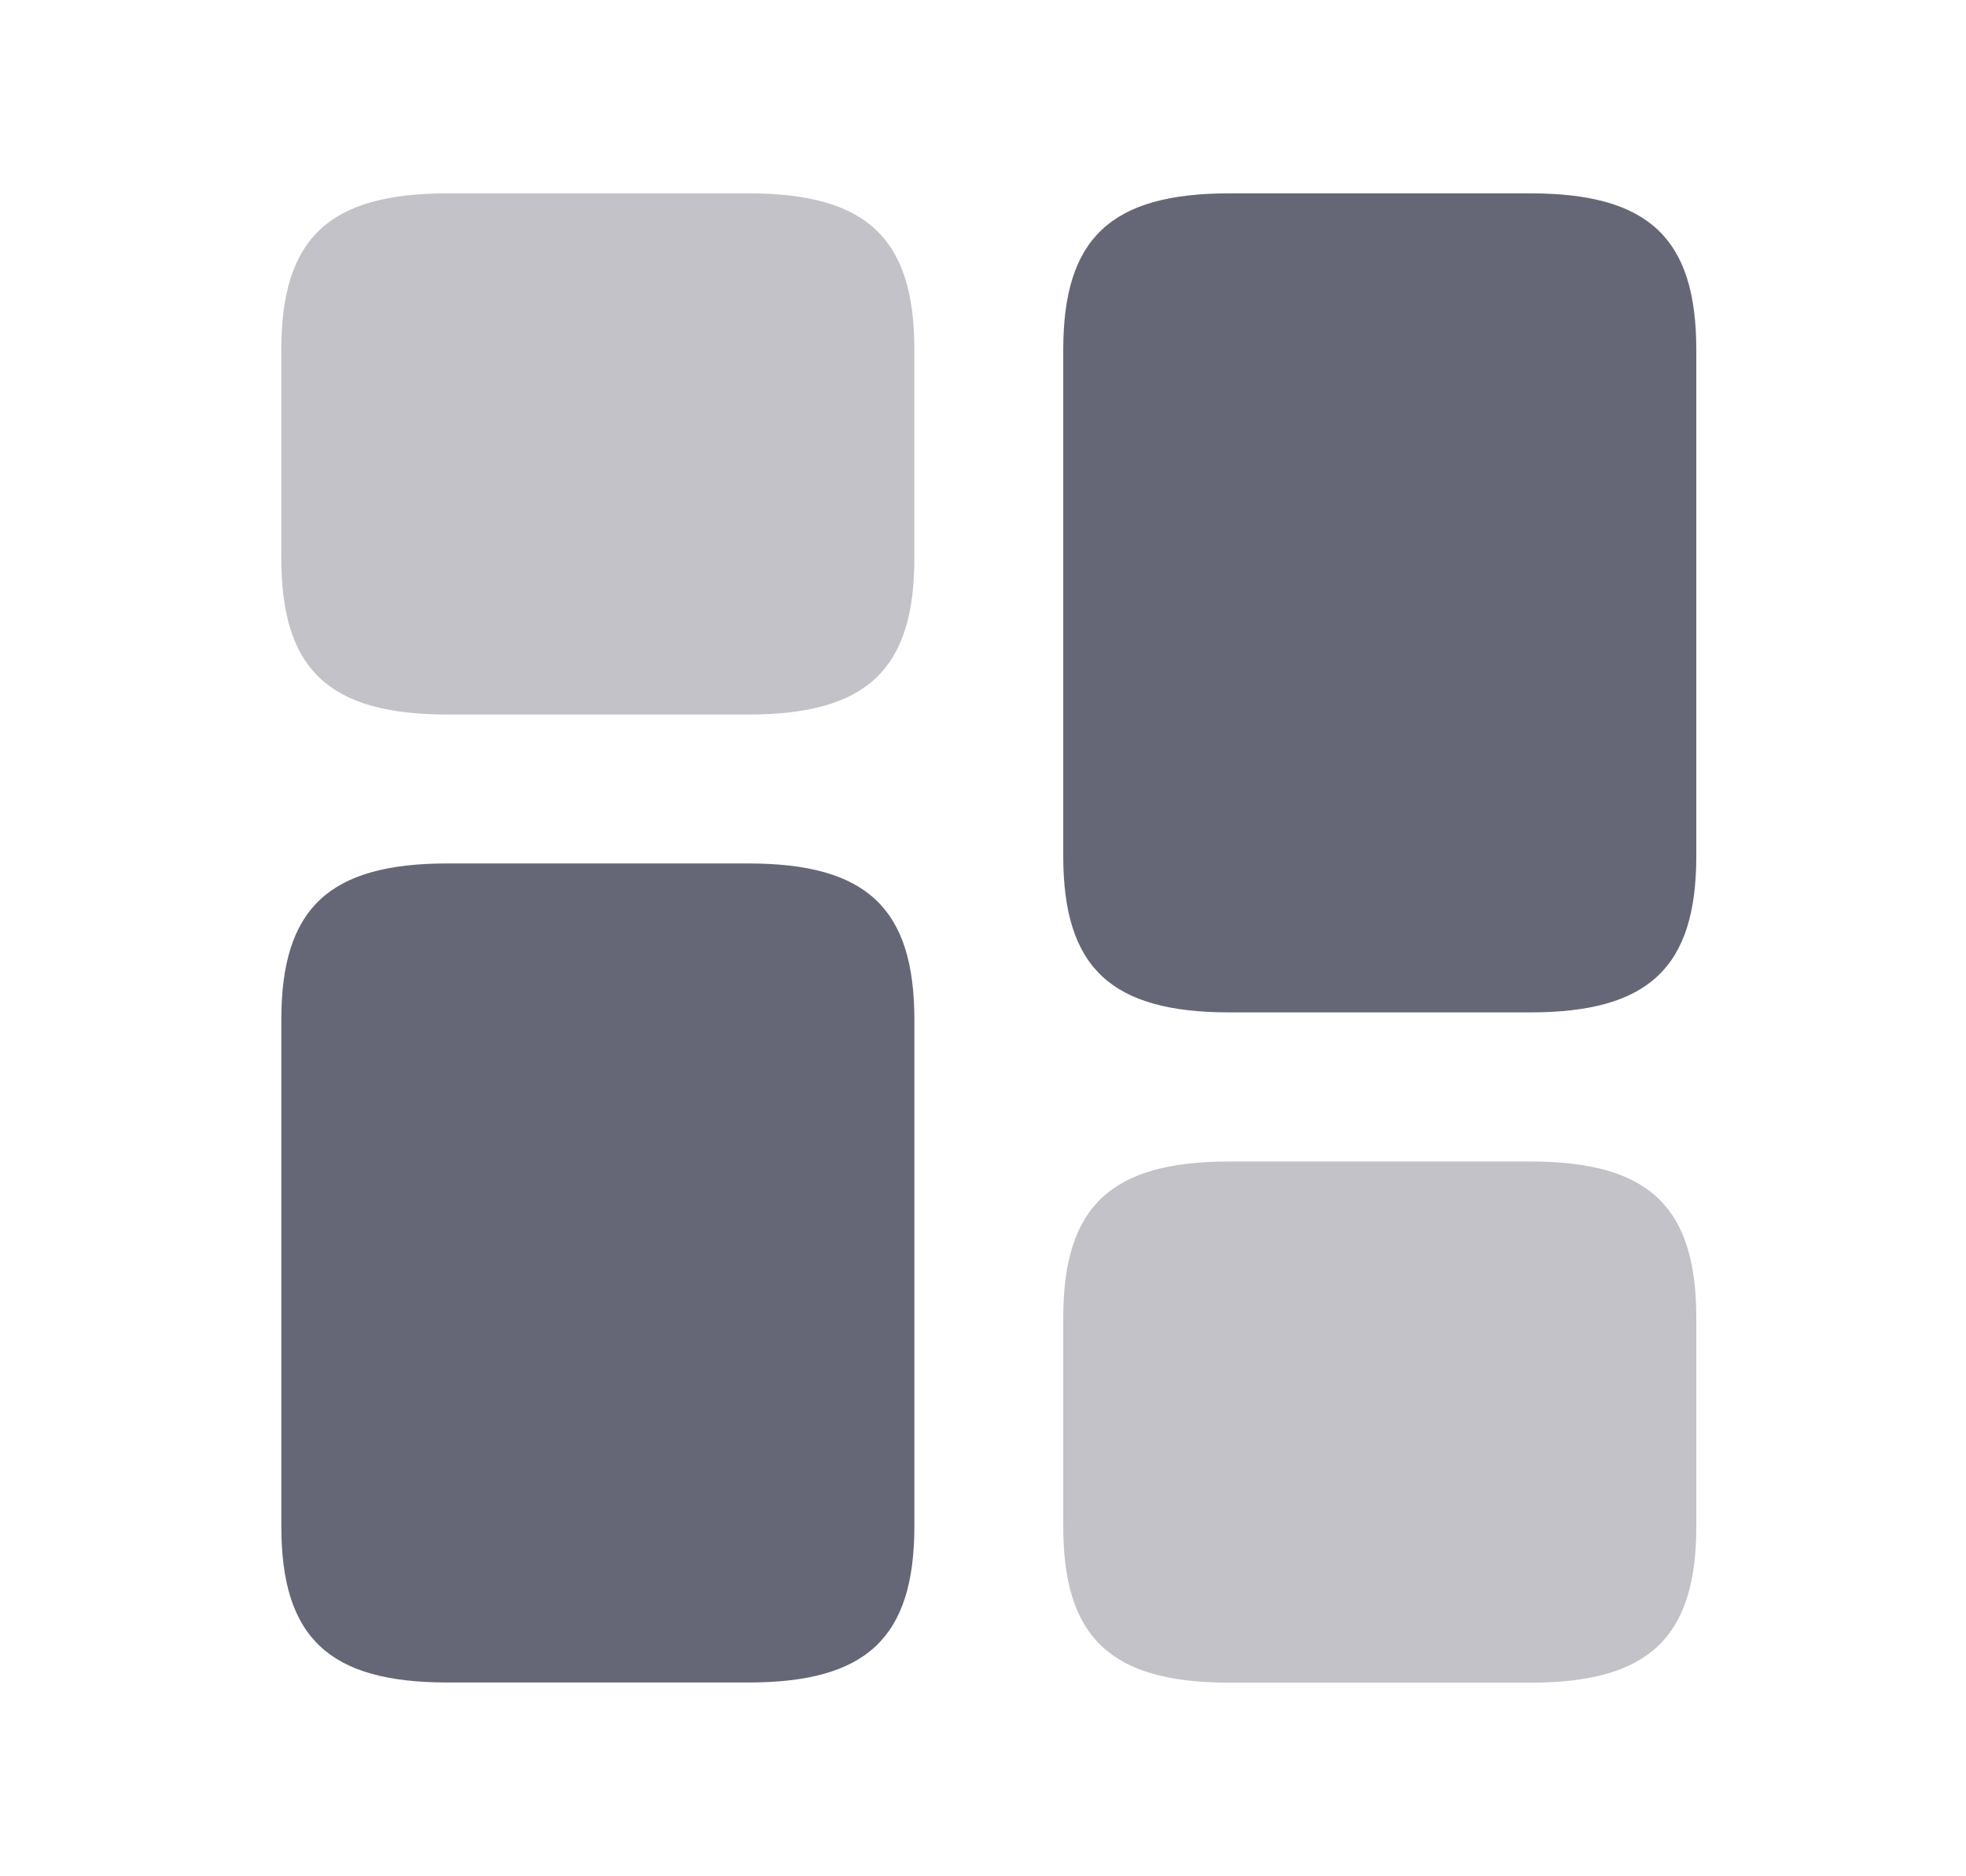 <svg width="22" height="21" viewBox="0 0 22 21" fill="none" xmlns="http://www.w3.org/2000/svg">
<g clip-path="url(#clip0_57_29459)">
<g clip-path="url(#clip1_57_29459)">
<path d="M18.982 9.581V3.914C18.982 2.664 18.448 2.164 17.123 2.164H13.757C12.432 2.164 11.898 2.664 11.898 3.914V9.581C11.898 10.831 12.432 11.331 13.757 11.331H17.123C18.448 11.331 18.982 10.831 18.982 9.581Z" fill="#333548" fill-opacity="0.75"/>
<path d="M10.232 11.414V17.081C10.232 18.331 9.698 18.831 8.373 18.831H5.007C3.682 18.831 3.148 18.331 3.148 17.081V11.414C3.148 10.164 3.682 9.664 5.007 9.664H8.373C9.698 9.664 10.232 10.164 10.232 11.414Z" fill="#333548" fill-opacity="0.75"/>
<path opacity="0.4" d="M18.982 17.083V14.75C18.982 13.5 18.448 13 17.123 13H13.757C12.432 13 11.898 13.5 11.898 14.75V17.083C11.898 18.333 12.432 18.833 13.757 18.833H17.123C18.448 18.833 18.982 18.333 18.982 17.083Z" fill="#333548" fill-opacity="0.75"/>
<path opacity="0.4" d="M10.232 6.247V3.914C10.232 2.664 9.698 2.164 8.373 2.164H5.007C3.682 2.164 3.148 2.664 3.148 3.914V6.247C3.148 7.497 3.682 7.997 5.007 7.997H8.373C9.698 7.997 10.232 7.497 10.232 6.247Z" fill="#333548" fill-opacity="0.75"/>
</g>
</g>
<defs>
<clipPath id="clip0_57_29459">
<rect width="21" height="20" fill="white" transform="translate(0.5 0.5)"/>
</clipPath>
<clipPath id="clip1_57_29459">
<rect width="21" height="20" fill="white" transform="translate(0.5 0.5)"/>
</clipPath>
</defs>
</svg>
